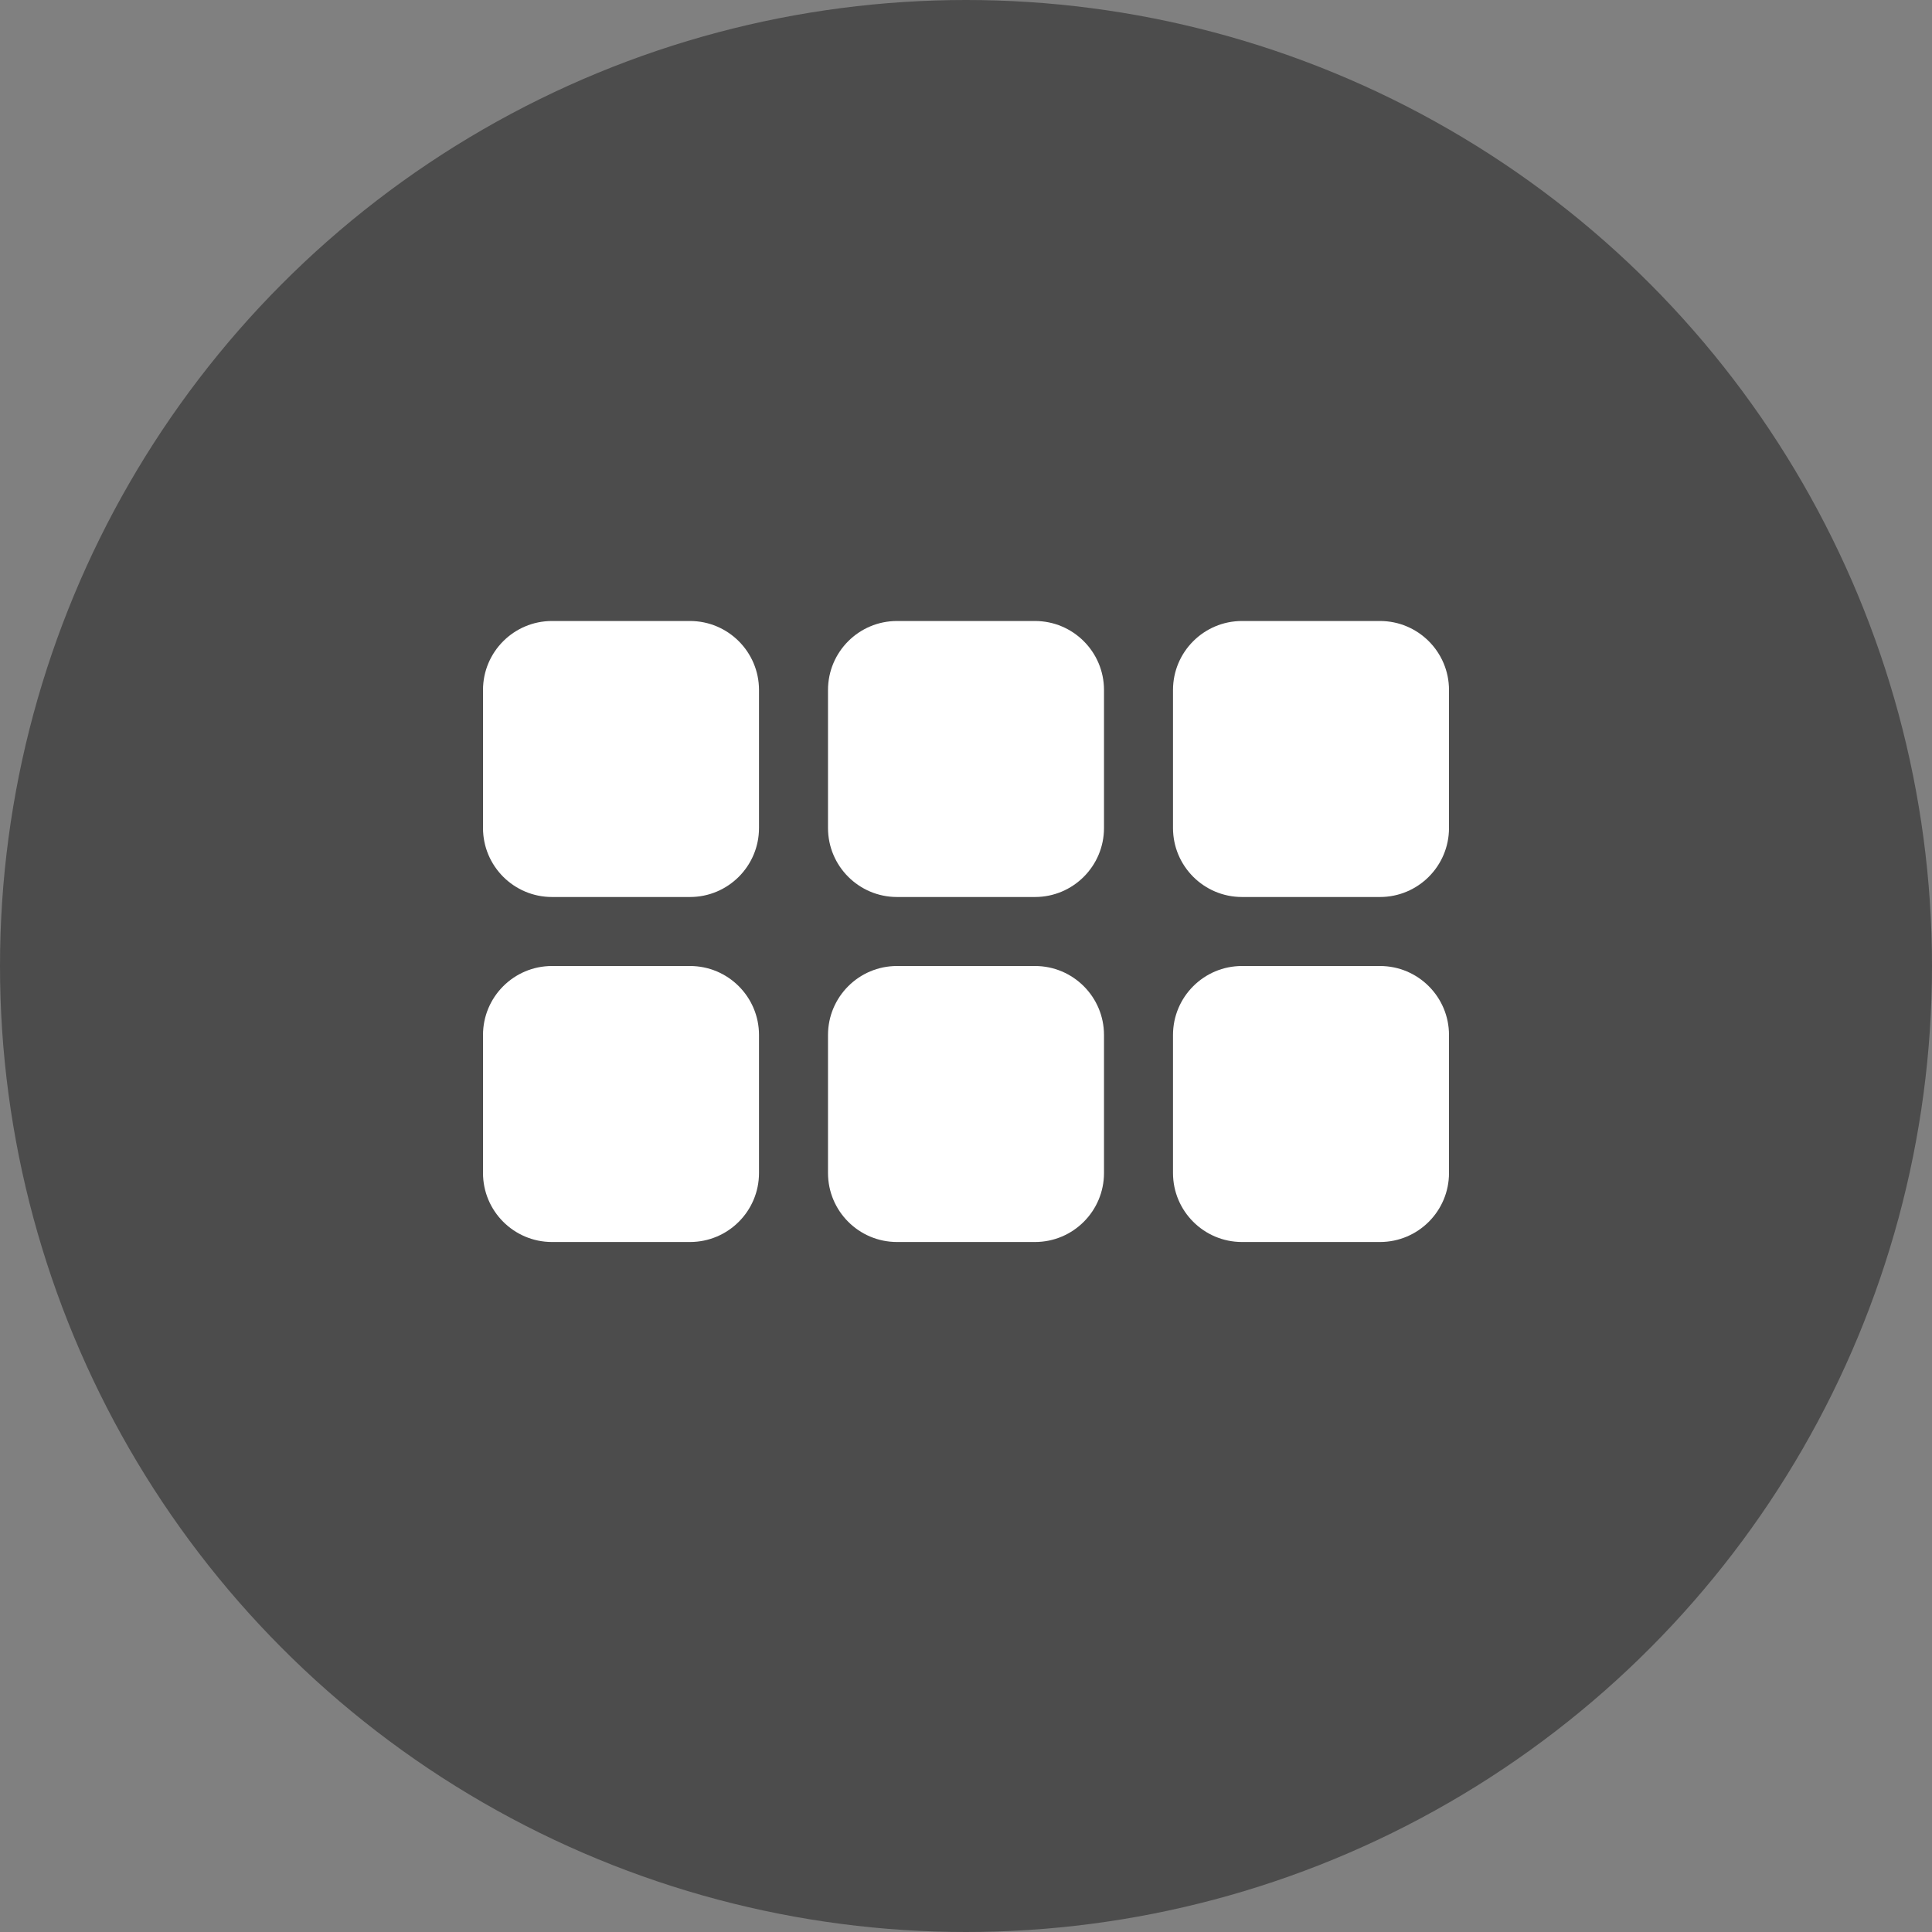 <!--
  - Copyright (c) 2022 NetEase, Inc. All rights reserved.
  - Use of this source code is governed by a MIT license that can be
  - found in the LICENSE file.
  -->

<svg width="28" height="28" viewBox="0 0 28 28" fill="none" xmlns="http://www.w3.org/2000/svg">
<rect x="0" y="0" width="28" height="28" fill="#808080" stroke="none"/>
<circle cx="14" cy="14" r="14" fill="#4C4C4C"/>
<path fill-rule="evenodd" clip-rule="evenodd" d="M8 9C7.448 9 7 9.448 7 10V12C7 12.552 7.448 13 8 13H10C10.552 13 11 12.552 11 12V10C11 9.448 10.552 9 10 9H8ZM8 14C7.448 14 7 14.448 7 15V17C7 17.552 7.448 18 8 18H10C10.552 18 11 17.552 11 17V15C11 14.448 10.552 14 10 14H8ZM12 10C12 9.448 12.448 9 13 9H15C15.552 9 16 9.448 16 10V12C16 12.552 15.552 13 15 13H13C12.448 13 12 12.552 12 12V10ZM13 14C12.448 14 12 14.448 12 15V17C12 17.552 12.448 18 13 18H15C15.552 18 16 17.552 16 17V15C16 14.448 15.552 14 15 14H13ZM17 10C17 9.448 17.448 9 18 9H20C20.552 9 21 9.448 21 10V12C21 12.552 20.552 13 20 13H18C17.448 13 17 12.552 17 12V10ZM18 14C17.448 14 17 14.448 17 15V17C17 17.552 17.448 18 18 18H20C20.552 18 21 17.552 21 17V15C21 14.448 20.552 14 20 14H18Z" fill="white"/>
</svg>
